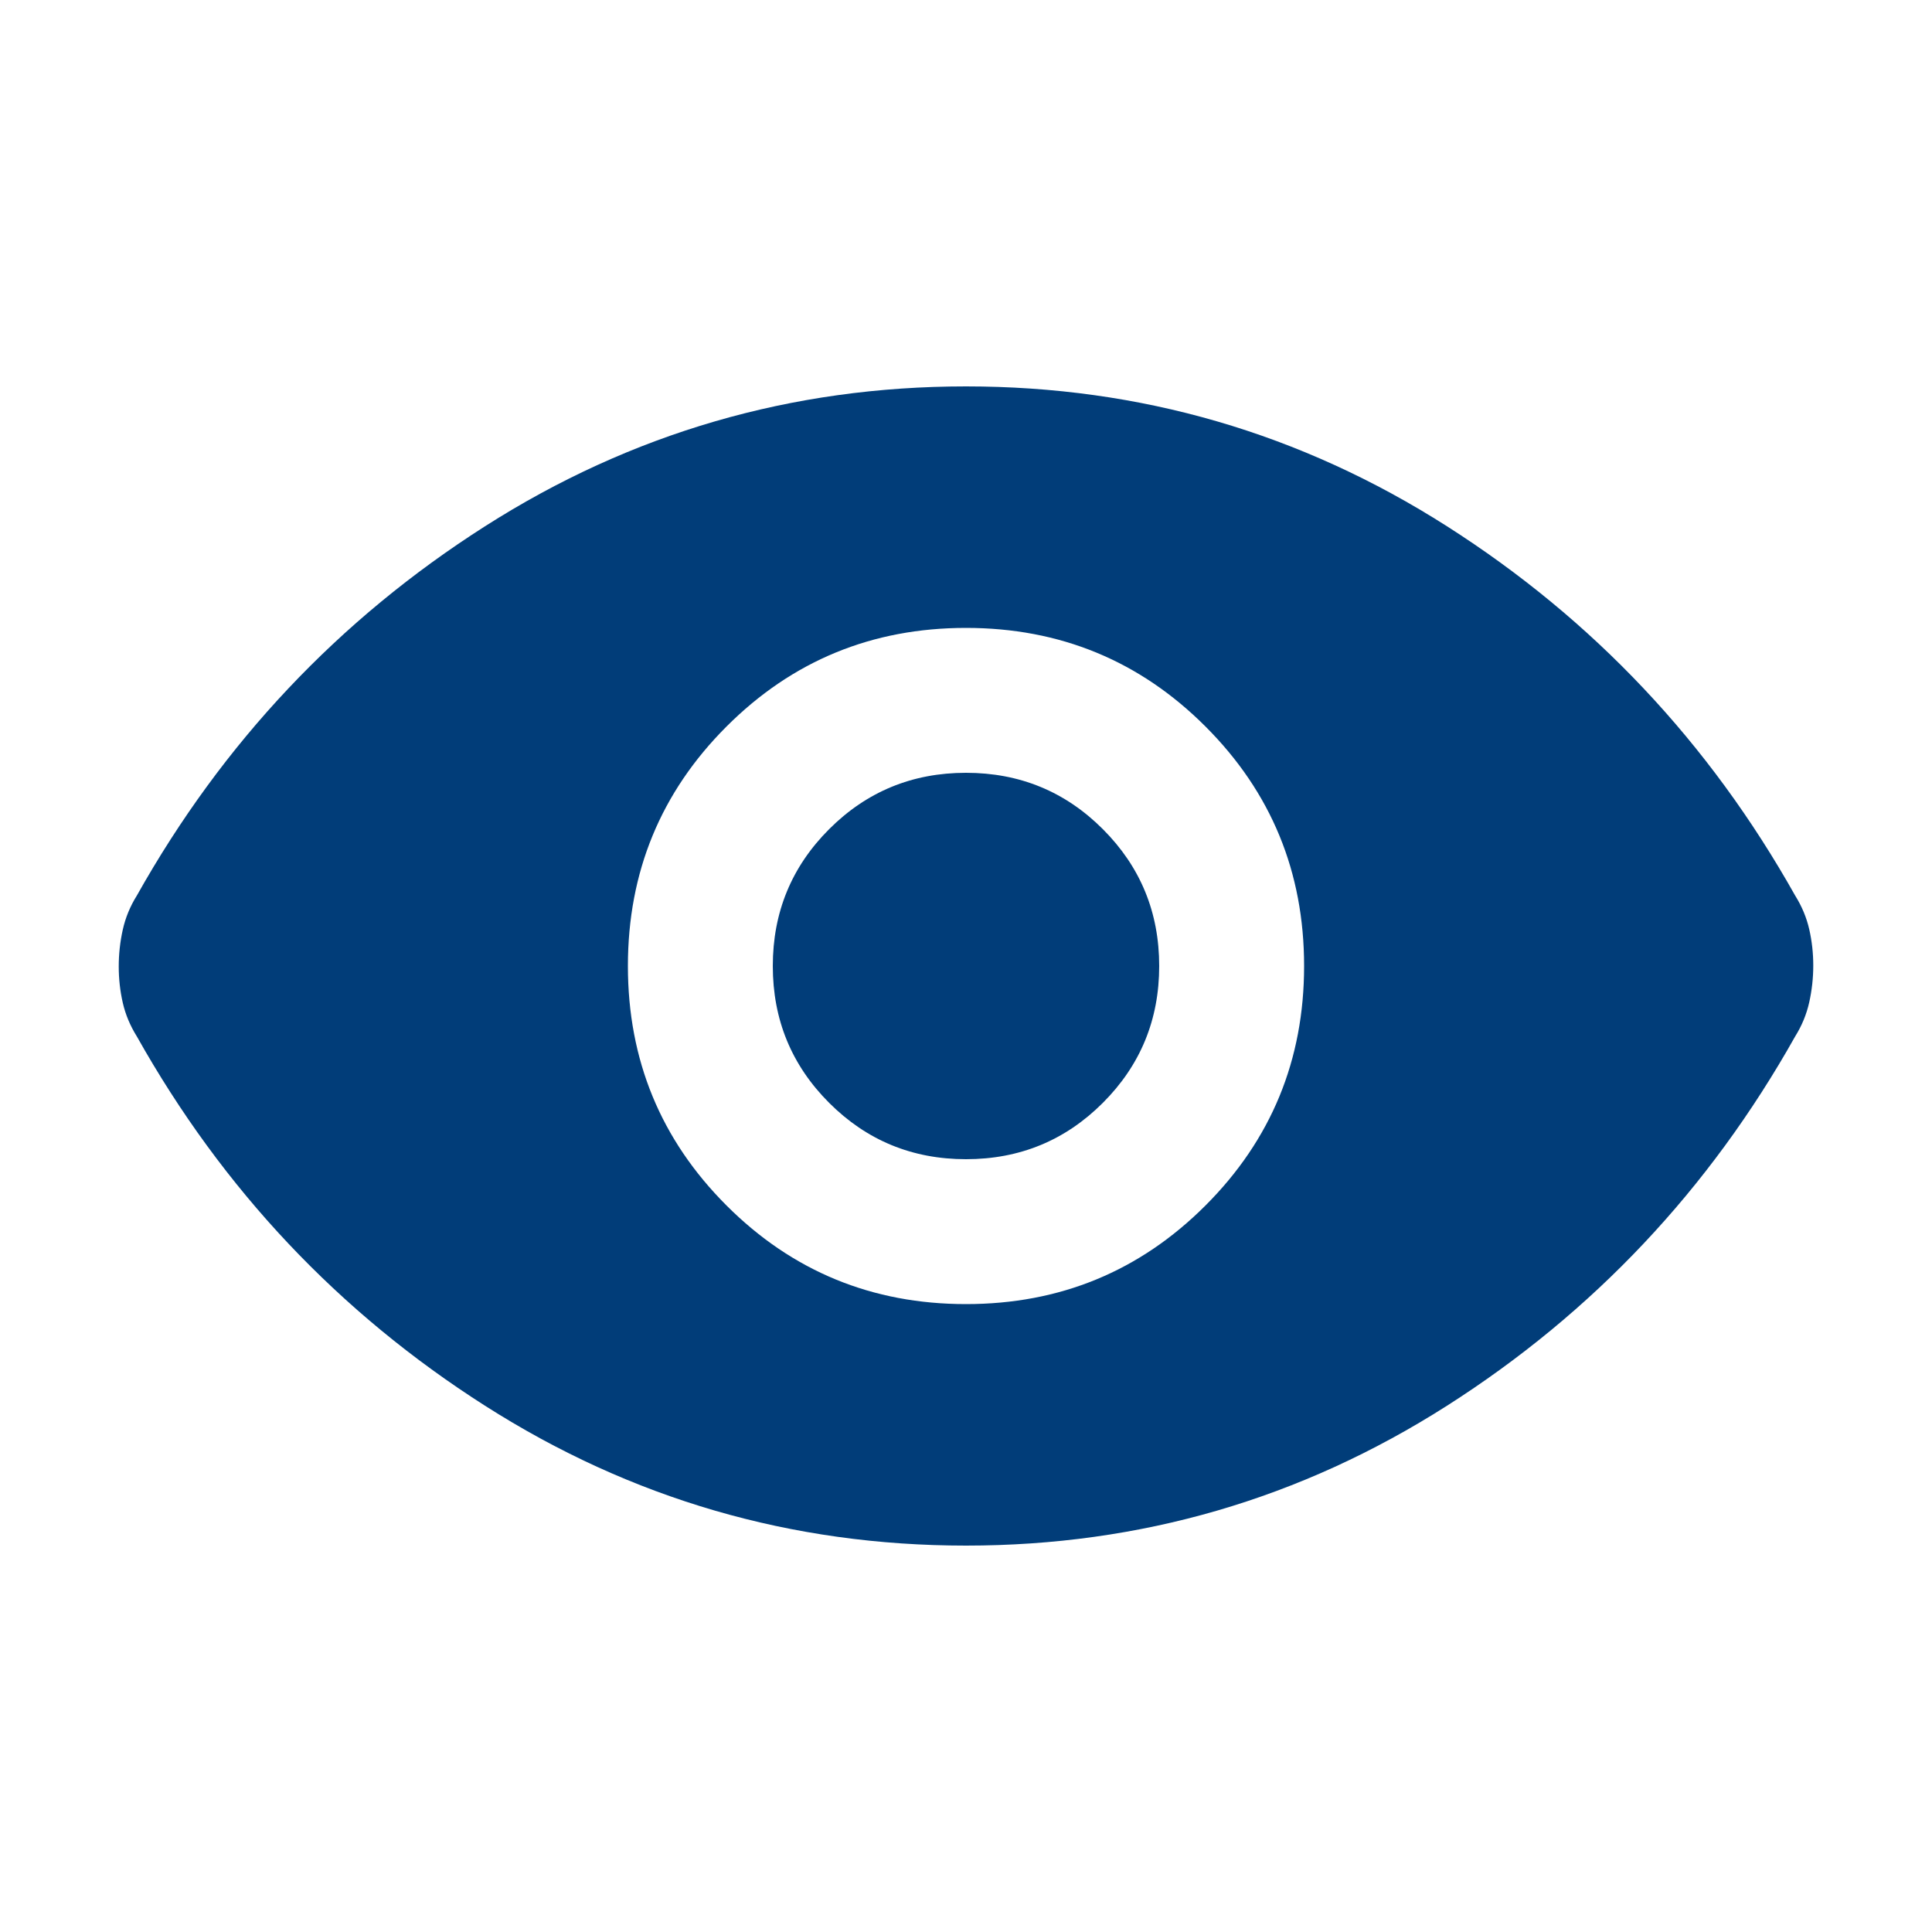<svg xmlns="http://www.w3.org/2000/svg" height="20px" viewBox="0 -960 960 960" width="20px" fill="#013D79"><path d="M480-312q70 0 119-49t49-119q0-70-49-119t-119-49q-70 0-119 49t-49 119q0 70 49 119t119 49Zm0-72q-40 0-68-28t-28-68q0-40 28-68t68-28q40 0 68 28t28 68q0 40-28 68t-68 28Zm0 192q-130 0-239-69.5T68-445q-5-8-7-16.77t-2-18Q59-489 61-498t7-17q64-114 173-183.5T480-768q130 0 239 69.5T892-515q5 8 7 16.77t2 18q0 9.23-2 18.23t-7 17q-64 114-173 183.5T480-192Z"/></svg>